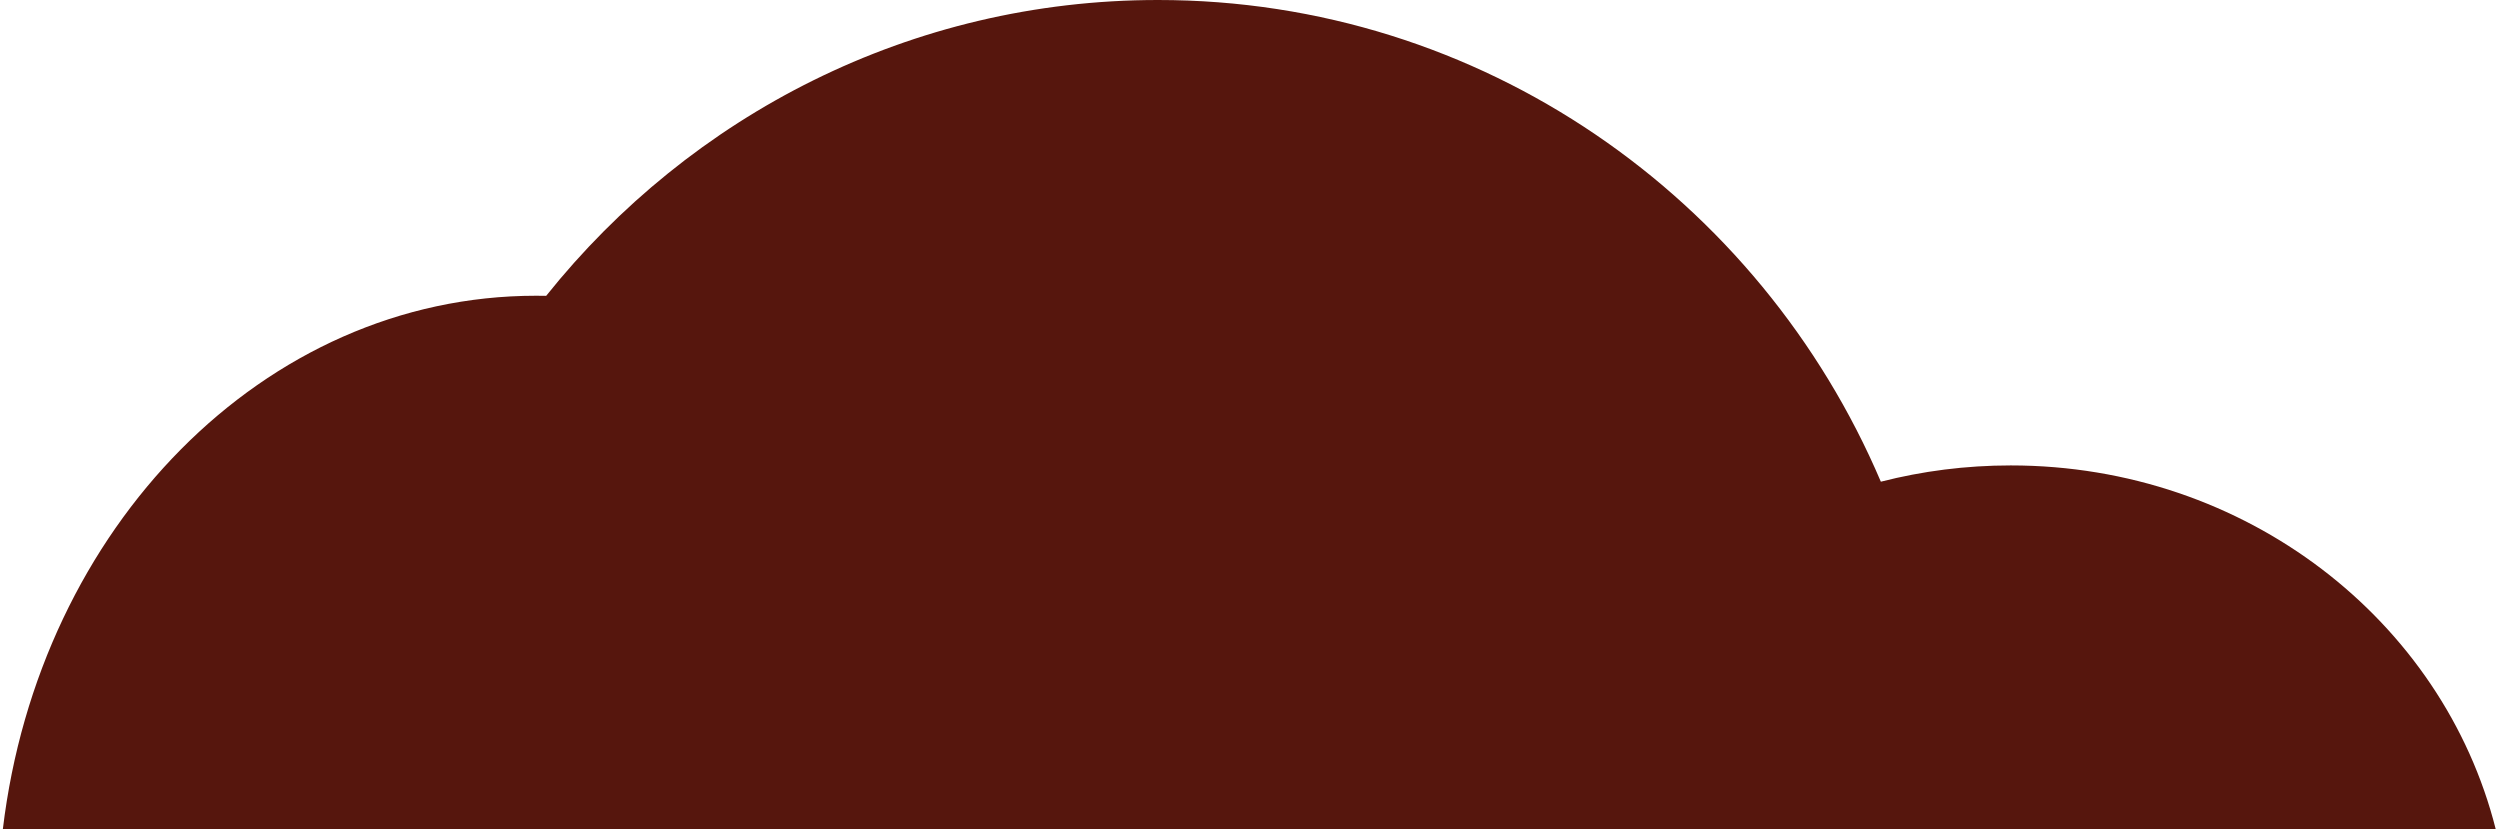 <svg width="363" height="121" viewBox="0 0 363 121" fill="none" xmlns="http://www.w3.org/2000/svg">
<path d="M362.373 120.375H0.416C5.643 76.635 38.313 42.941 77.834 42.941C78.325 42.941 78.815 42.946 79.304 42.956C100.254 16.752 132.266 0 168.139 0C215.174 0 255.571 28.797 273.099 69.942C279.113 68.401 285.436 67.579 291.961 67.579C326.103 67.579 354.726 90.086 362.373 120.375Z" fill="#56160D"/>
</svg>
